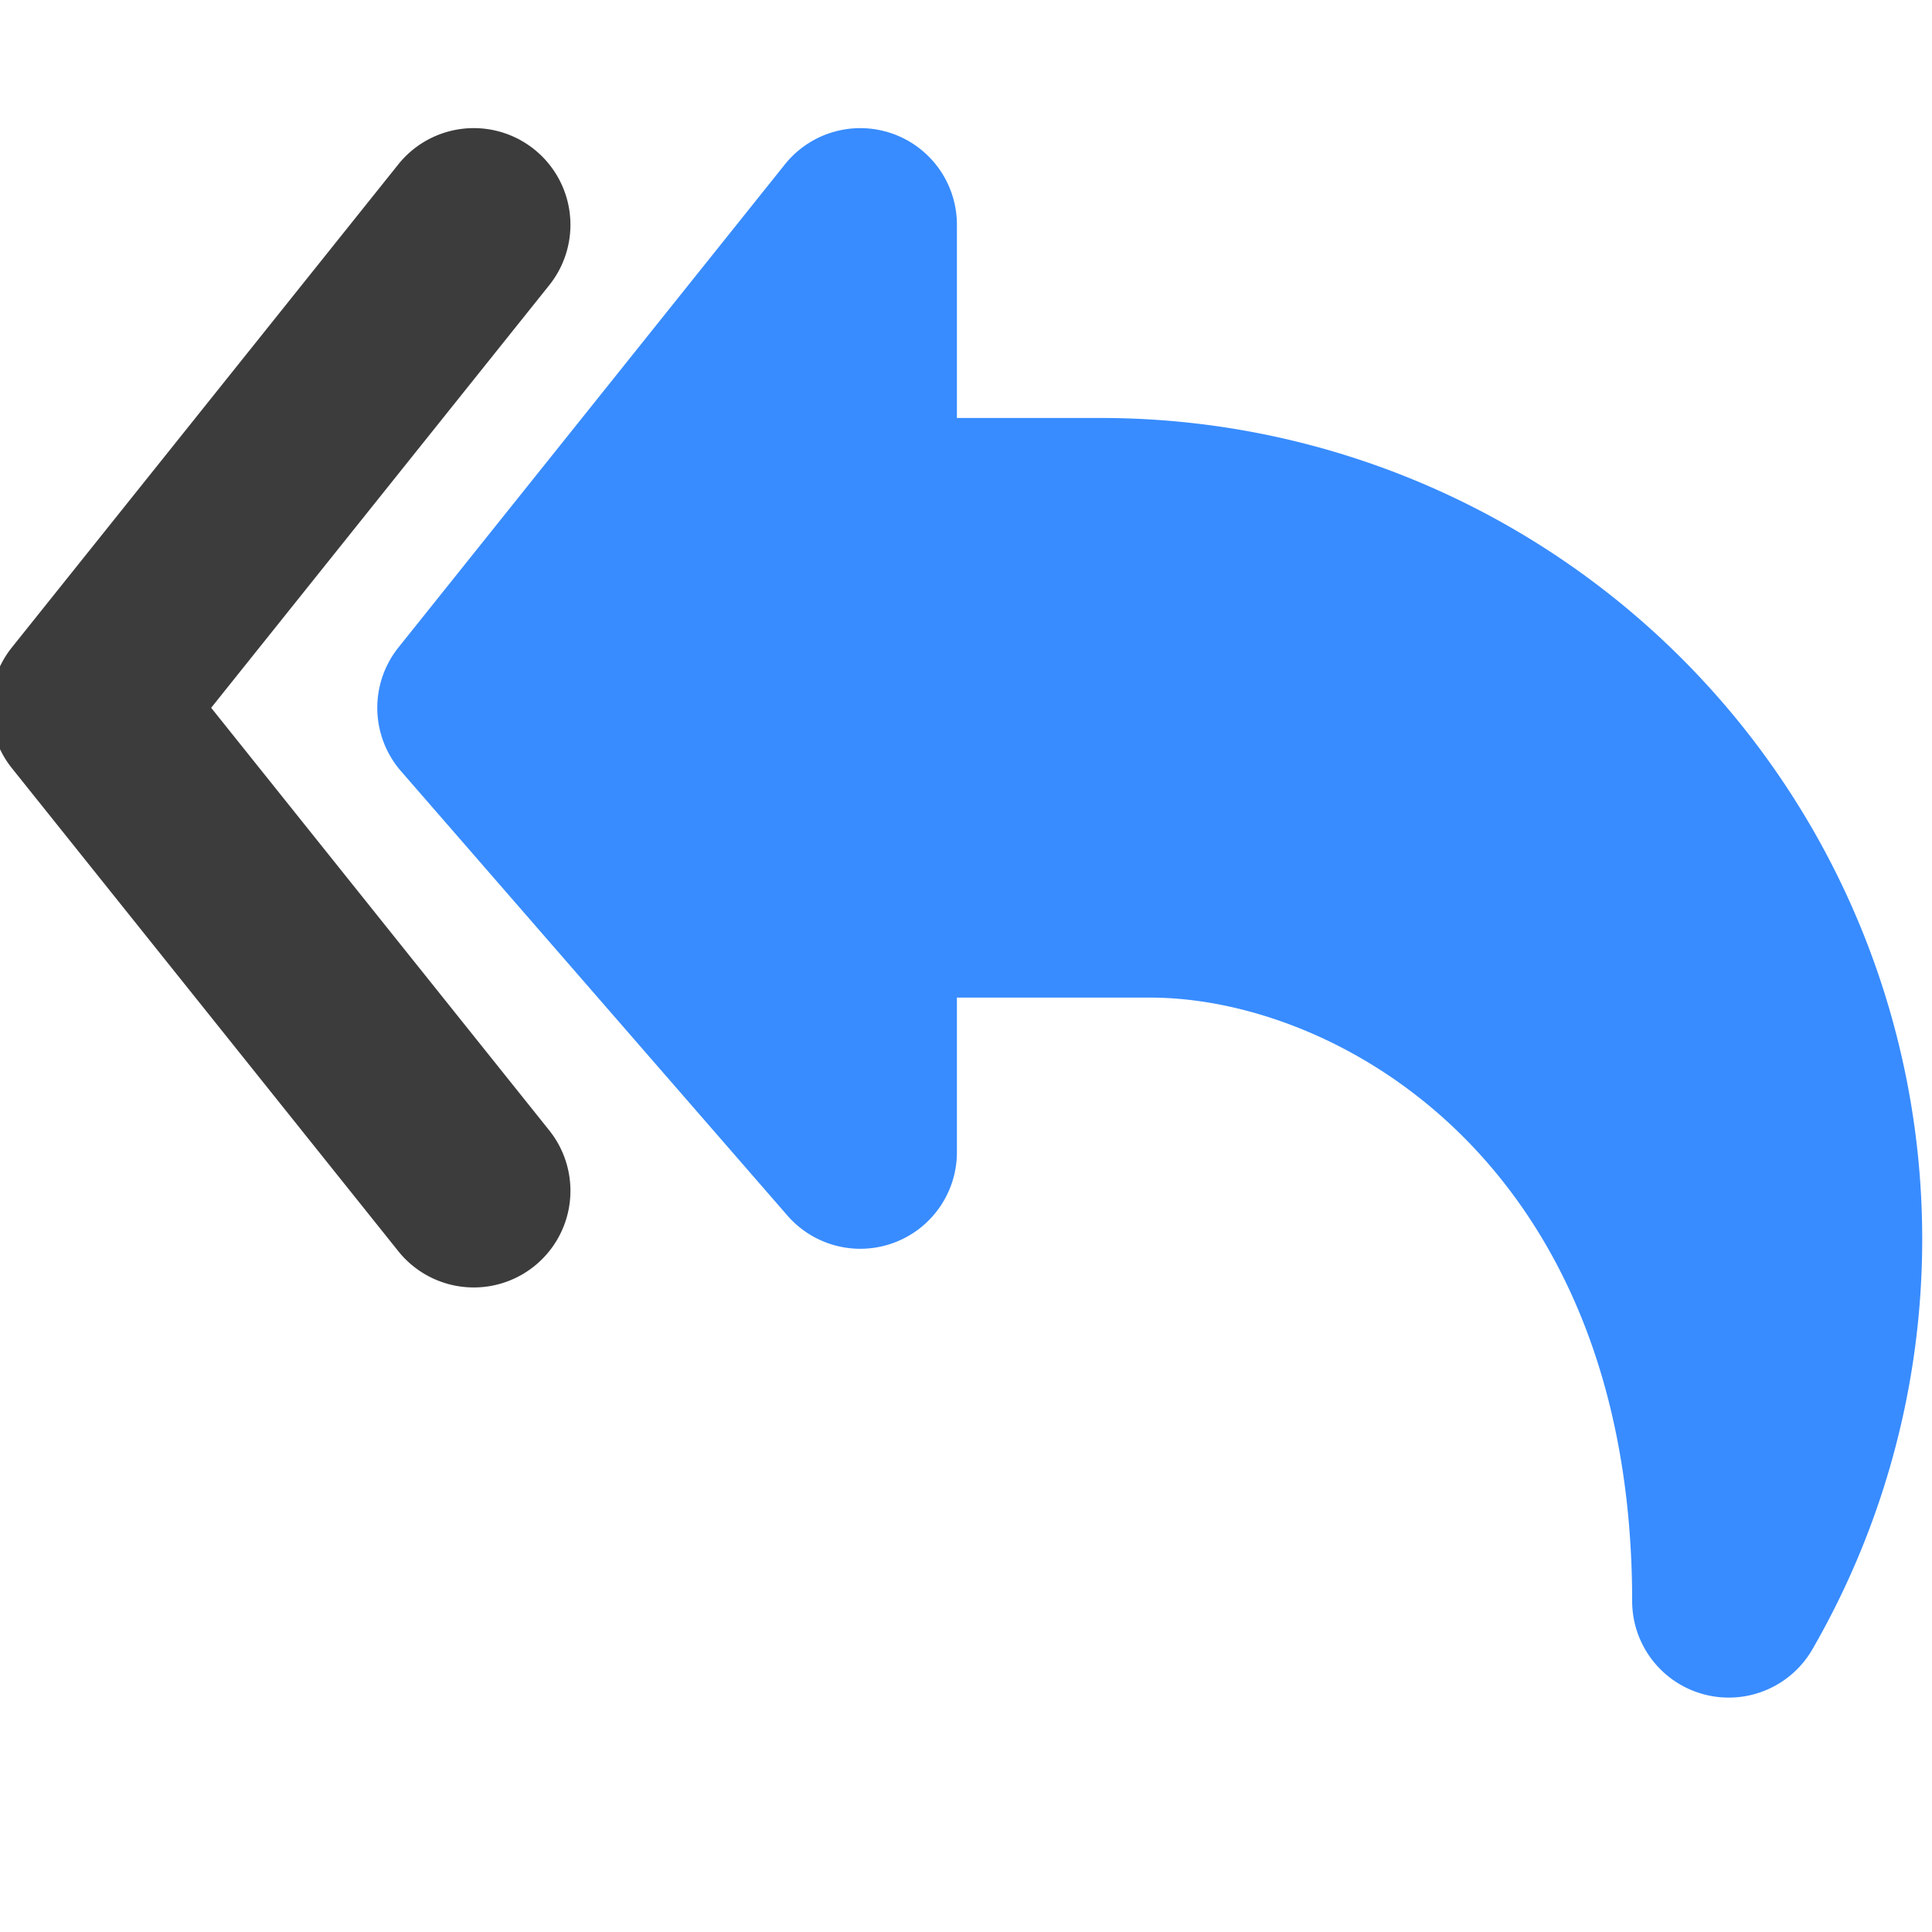 <svg id="_20x20" data-name="20x20" xmlns="http://www.w3.org/2000/svg" xmlns:xlink="http://www.w3.org/1999/xlink" width="20" height="20" viewBox="0 0 20 20">
  <defs>
    <clipPath id="clip-path">
      <rect id="Rectangle_4612" data-name="Rectangle 4612" width="20" height="20" fill="none"/>
    </clipPath>
  </defs>
  <g id="Mask_Group_291" data-name="Mask Group 291" clip-path="url(#clip-path)">
    <g id="Group_10674" data-name="Group 10674" transform="translate(-399.653 -2261.549)">
      <path id="Path_17355" data-name="Path 17355" d="M13.5,5H12V3a1,1,0,0,0-1.781-.625l-4,5a1,1,0,0,0,.026,1.281l4,4.6A1,1,0,0,0,12,12.6V11h2c1.93,0,4.99,1.7,4.99,6.25a1,1,0,0,0,1.864.5A8.5,8.5,0,0,0,13.5,5Z" transform="translate(397.559 2260.876)" fill="#388cff"/>
      <path id="Path_17356" data-name="Path 17356" d="M4.28,8l3.5-4.375a1,1,0,1,0-1.563-1.25l-4,5a1,1,0,0,0,0,1.25l4,5a1,1,0,0,0,1.563-1.25Z" transform="translate(397.559 2260.876)" fill="#3c3c3c"/>
    </g>
  </g>
</svg>

